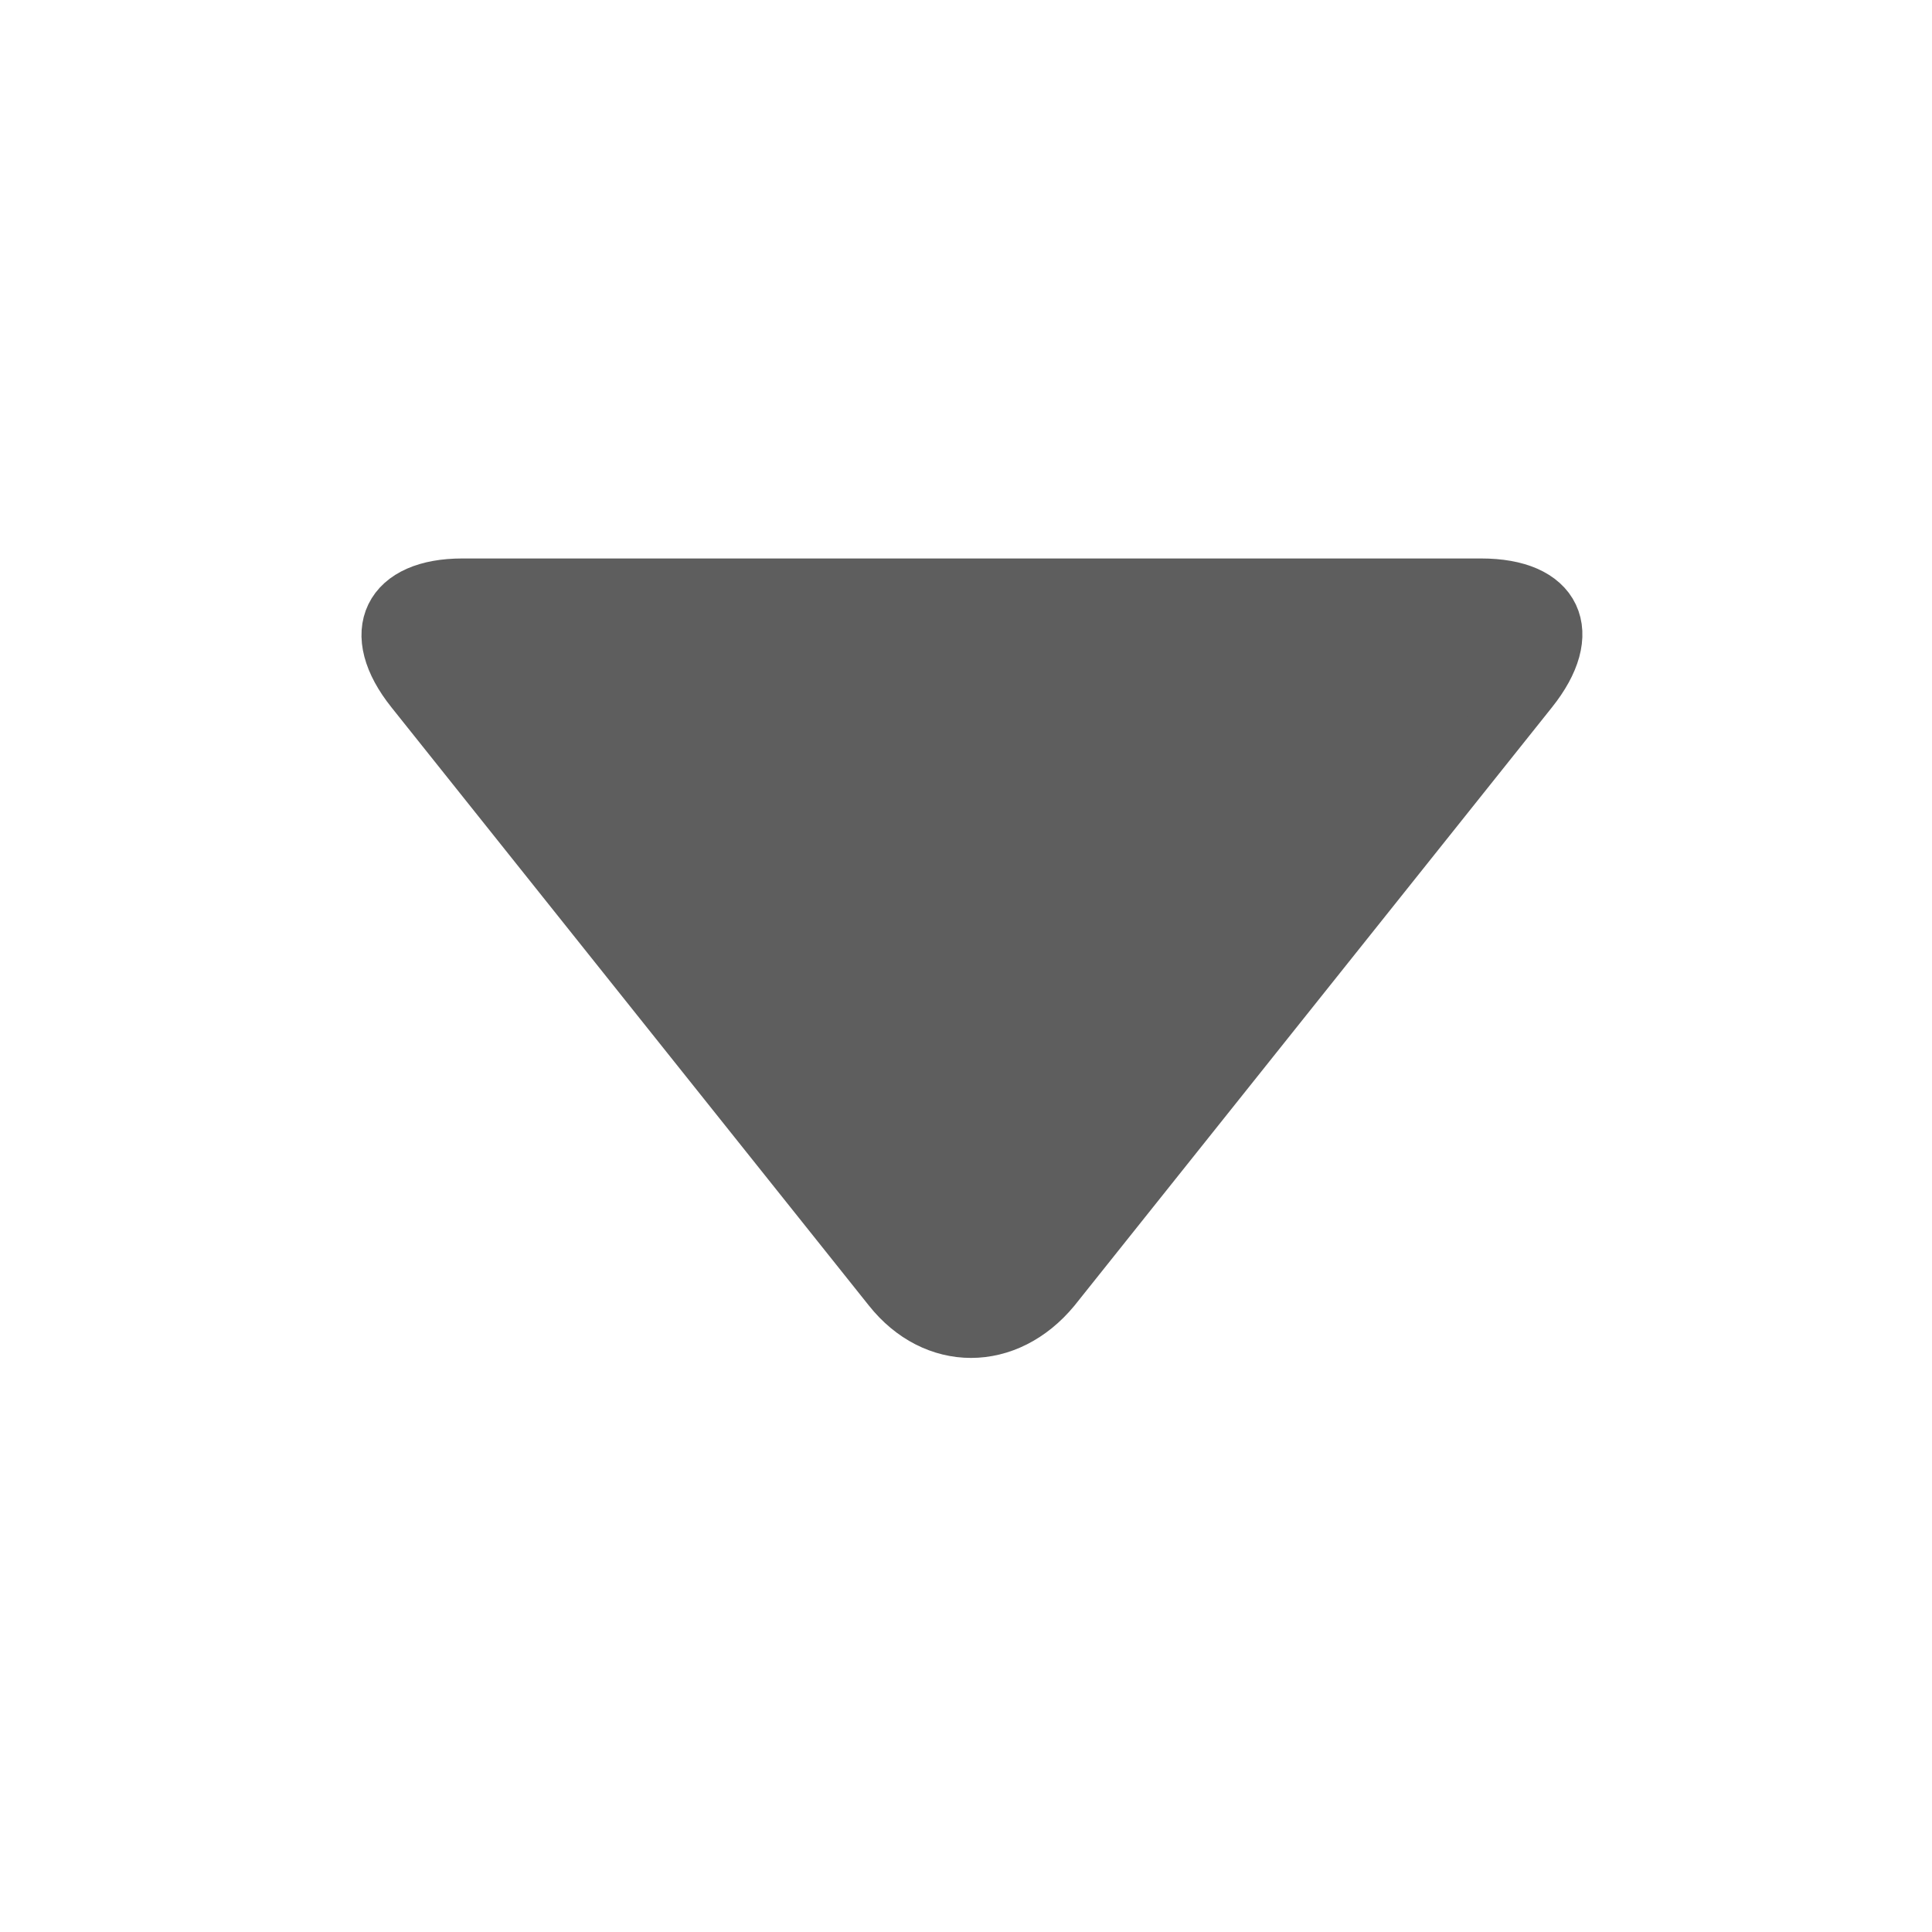 <!DOCTYPE svg PUBLIC "-//W3C//DTD SVG 1.1//EN" "http://www.w3.org/Graphics/SVG/1.1/DTD/svg11.dtd">
<!-- Uploaded to: SVG Repo, www.svgrepo.com, Transformed by: SVG Repo Mixer Tools -->
<svg fill="#5e5e5e" width="800px" height="800px" viewBox="-6.5 0 32 32" version="1.1" xmlns="http://www.w3.org/2000/svg" stroke="#5e5e5e">
<g id="SVGRepo_bgCarrier" stroke-width="0"/>
<g id="SVGRepo_tracerCarrier" stroke-linecap="round" stroke-linejoin="round"/>
<g id="SVGRepo_iconCarrier"> <title>dropdown</title> <path d="M18.813 11.406l-7.906 9.906c-0.75 0.906-1.906 0.906-2.625 0l-7.906-9.906c-0.75-0.938-0.375-1.656 0.781-1.656h16.875c1.188 0 1.531 0.719 0.781 1.656z"/> </g>
</svg>